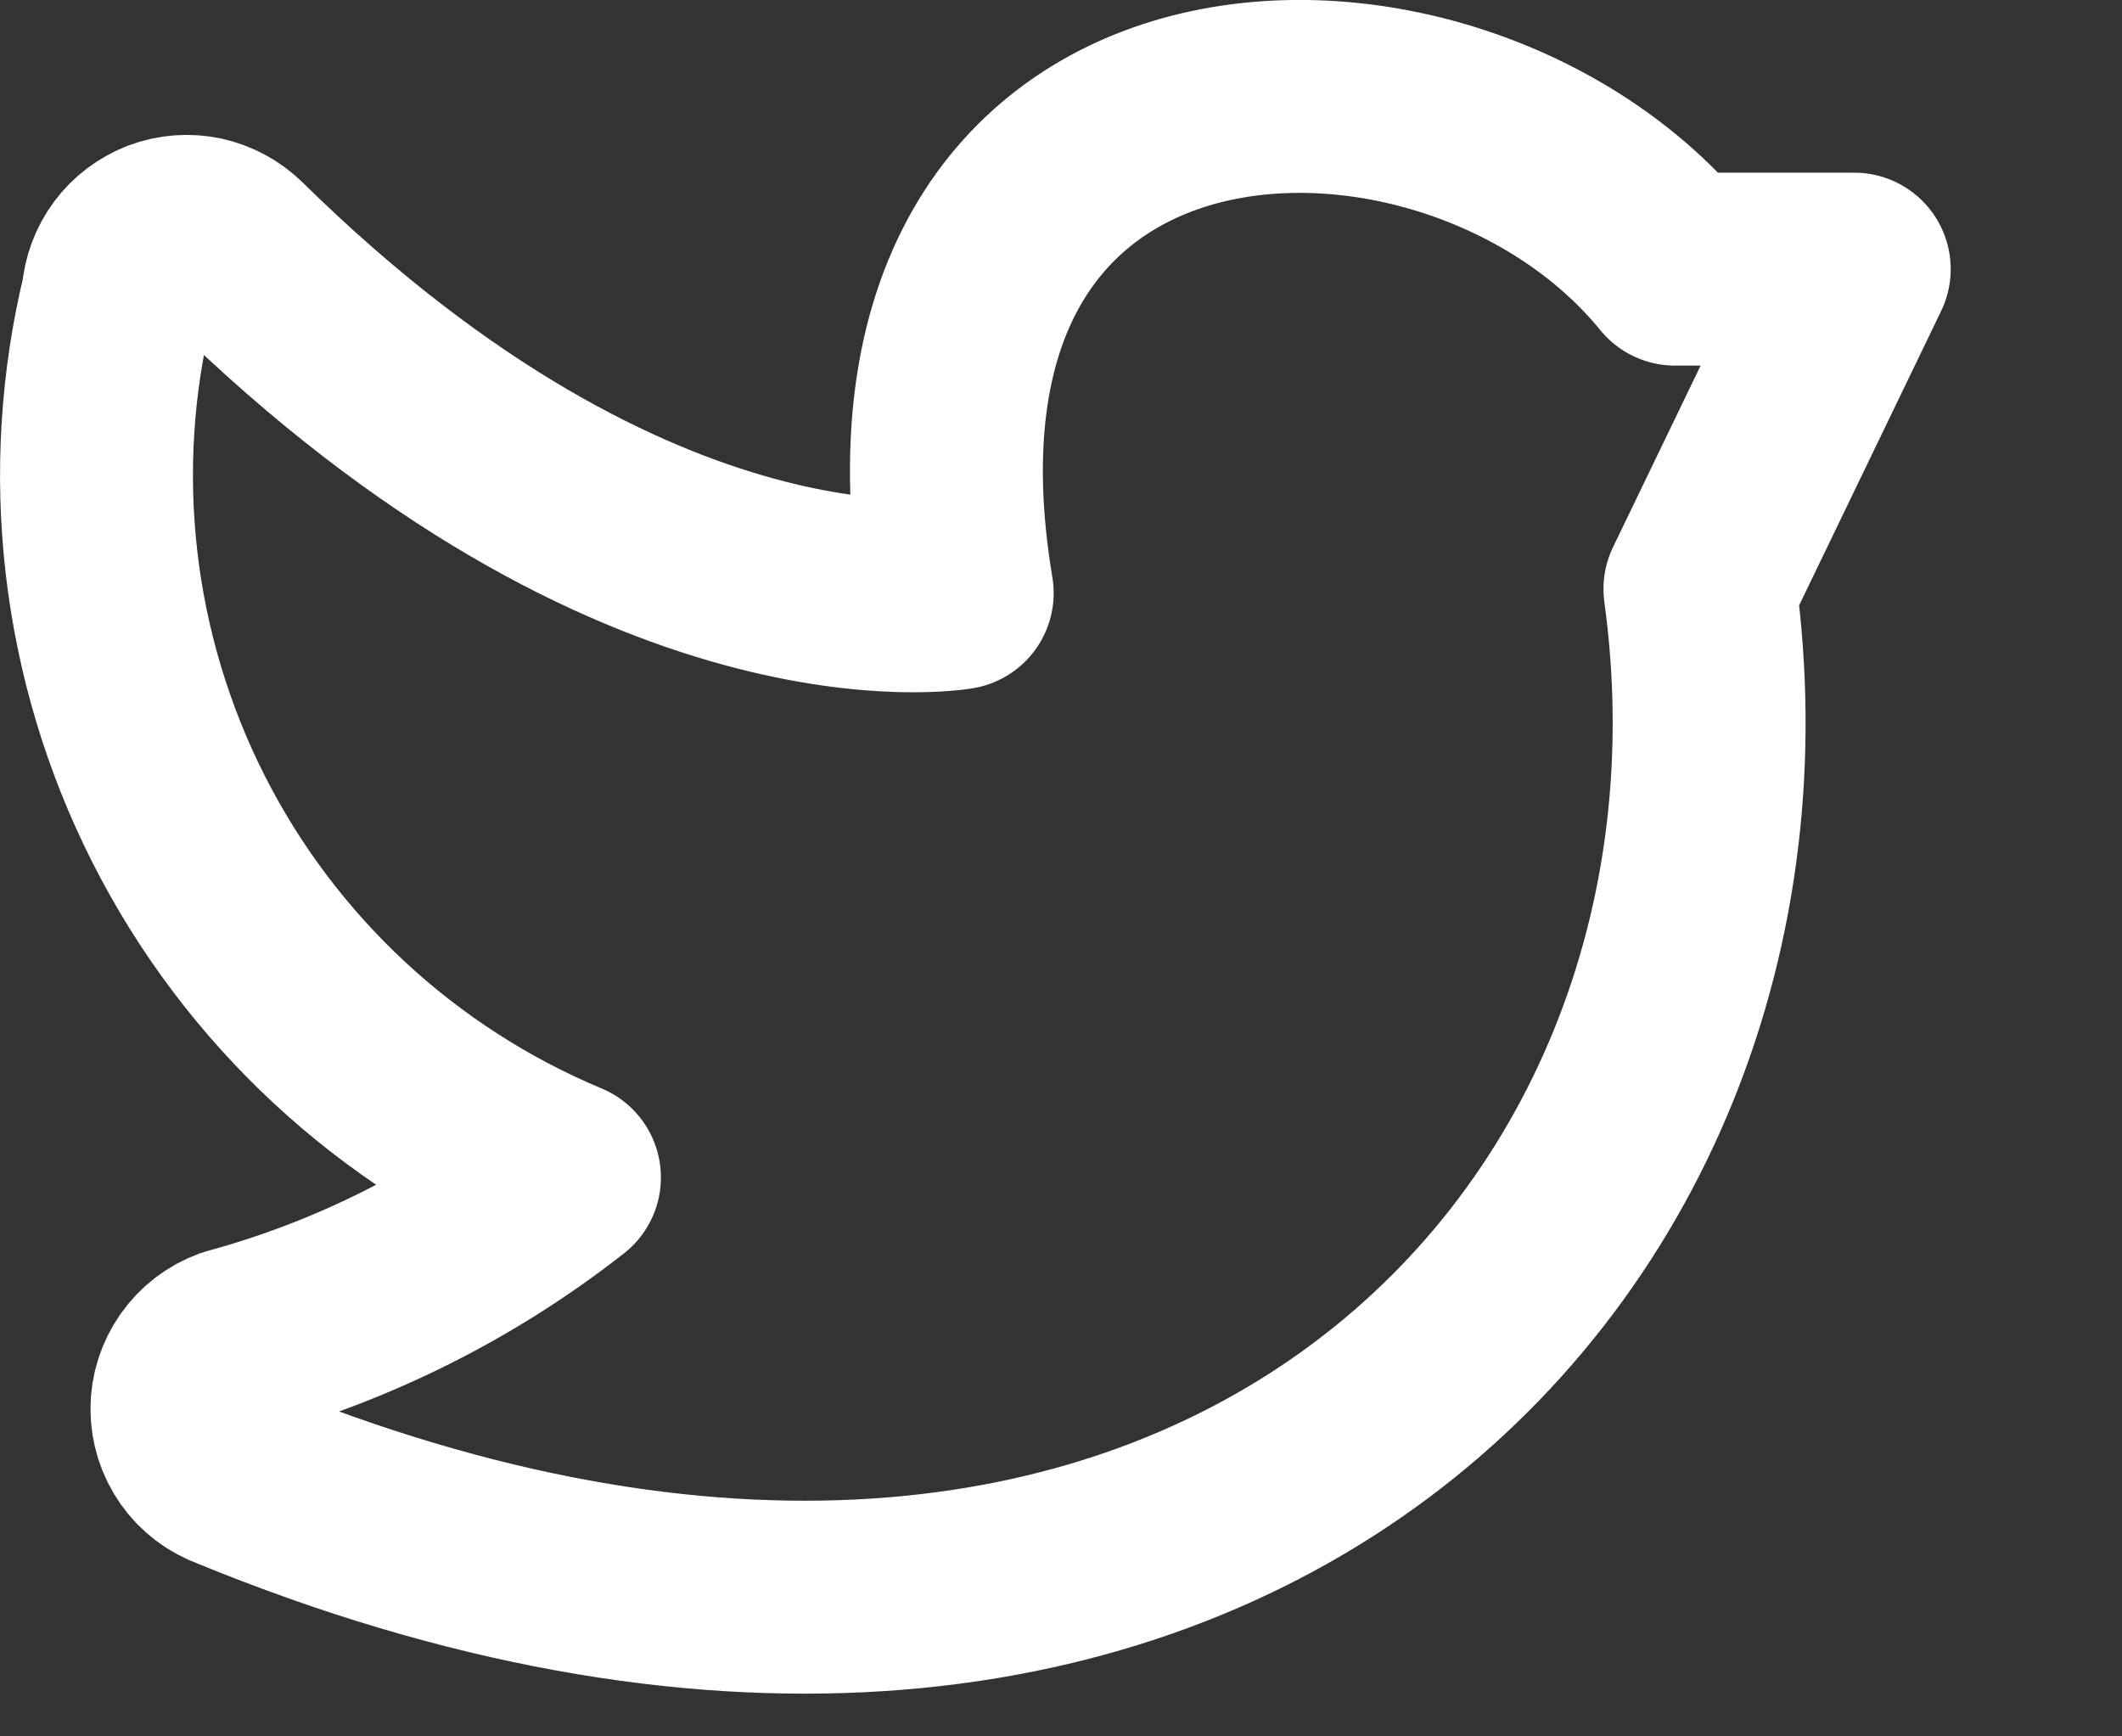 <svg width="11" height="9" viewBox="0 0 11 9" fill="none" xmlns="http://www.w3.org/2000/svg">
<rect x="0" y="0" width="11" height="9" fill="#333333" stroke="none"/>
<path d="M2.926 6.103C2.416 6.503 1.83 6.797 1.205 6.967C1.136 6.992 1.076 7.038 1.034 7.098C0.992 7.158 0.969 7.229 0.969 7.303C0.969 7.376 0.992 7.448 1.034 7.508C1.076 7.568 1.136 7.613 1.205 7.638C6.147 9.667 9.29 6.531 8.812 3.053L9.612 1.395H8.683C7.526 -0.026 4.455 0.045 4.962 3.074C4.962 3.074 3.319 3.367 1.219 1.303C1.17 1.255 1.109 1.222 1.042 1.207C0.975 1.193 0.906 1.198 0.842 1.222C0.778 1.247 0.723 1.288 0.682 1.343C0.641 1.398 0.617 1.463 0.612 1.531C0.39 2.444 0.501 3.406 0.925 4.244C1.349 5.082 2.059 5.741 2.926 6.103Z" stroke="white" stroke-linecap="round" stroke-linejoin="round"/>
</svg>
